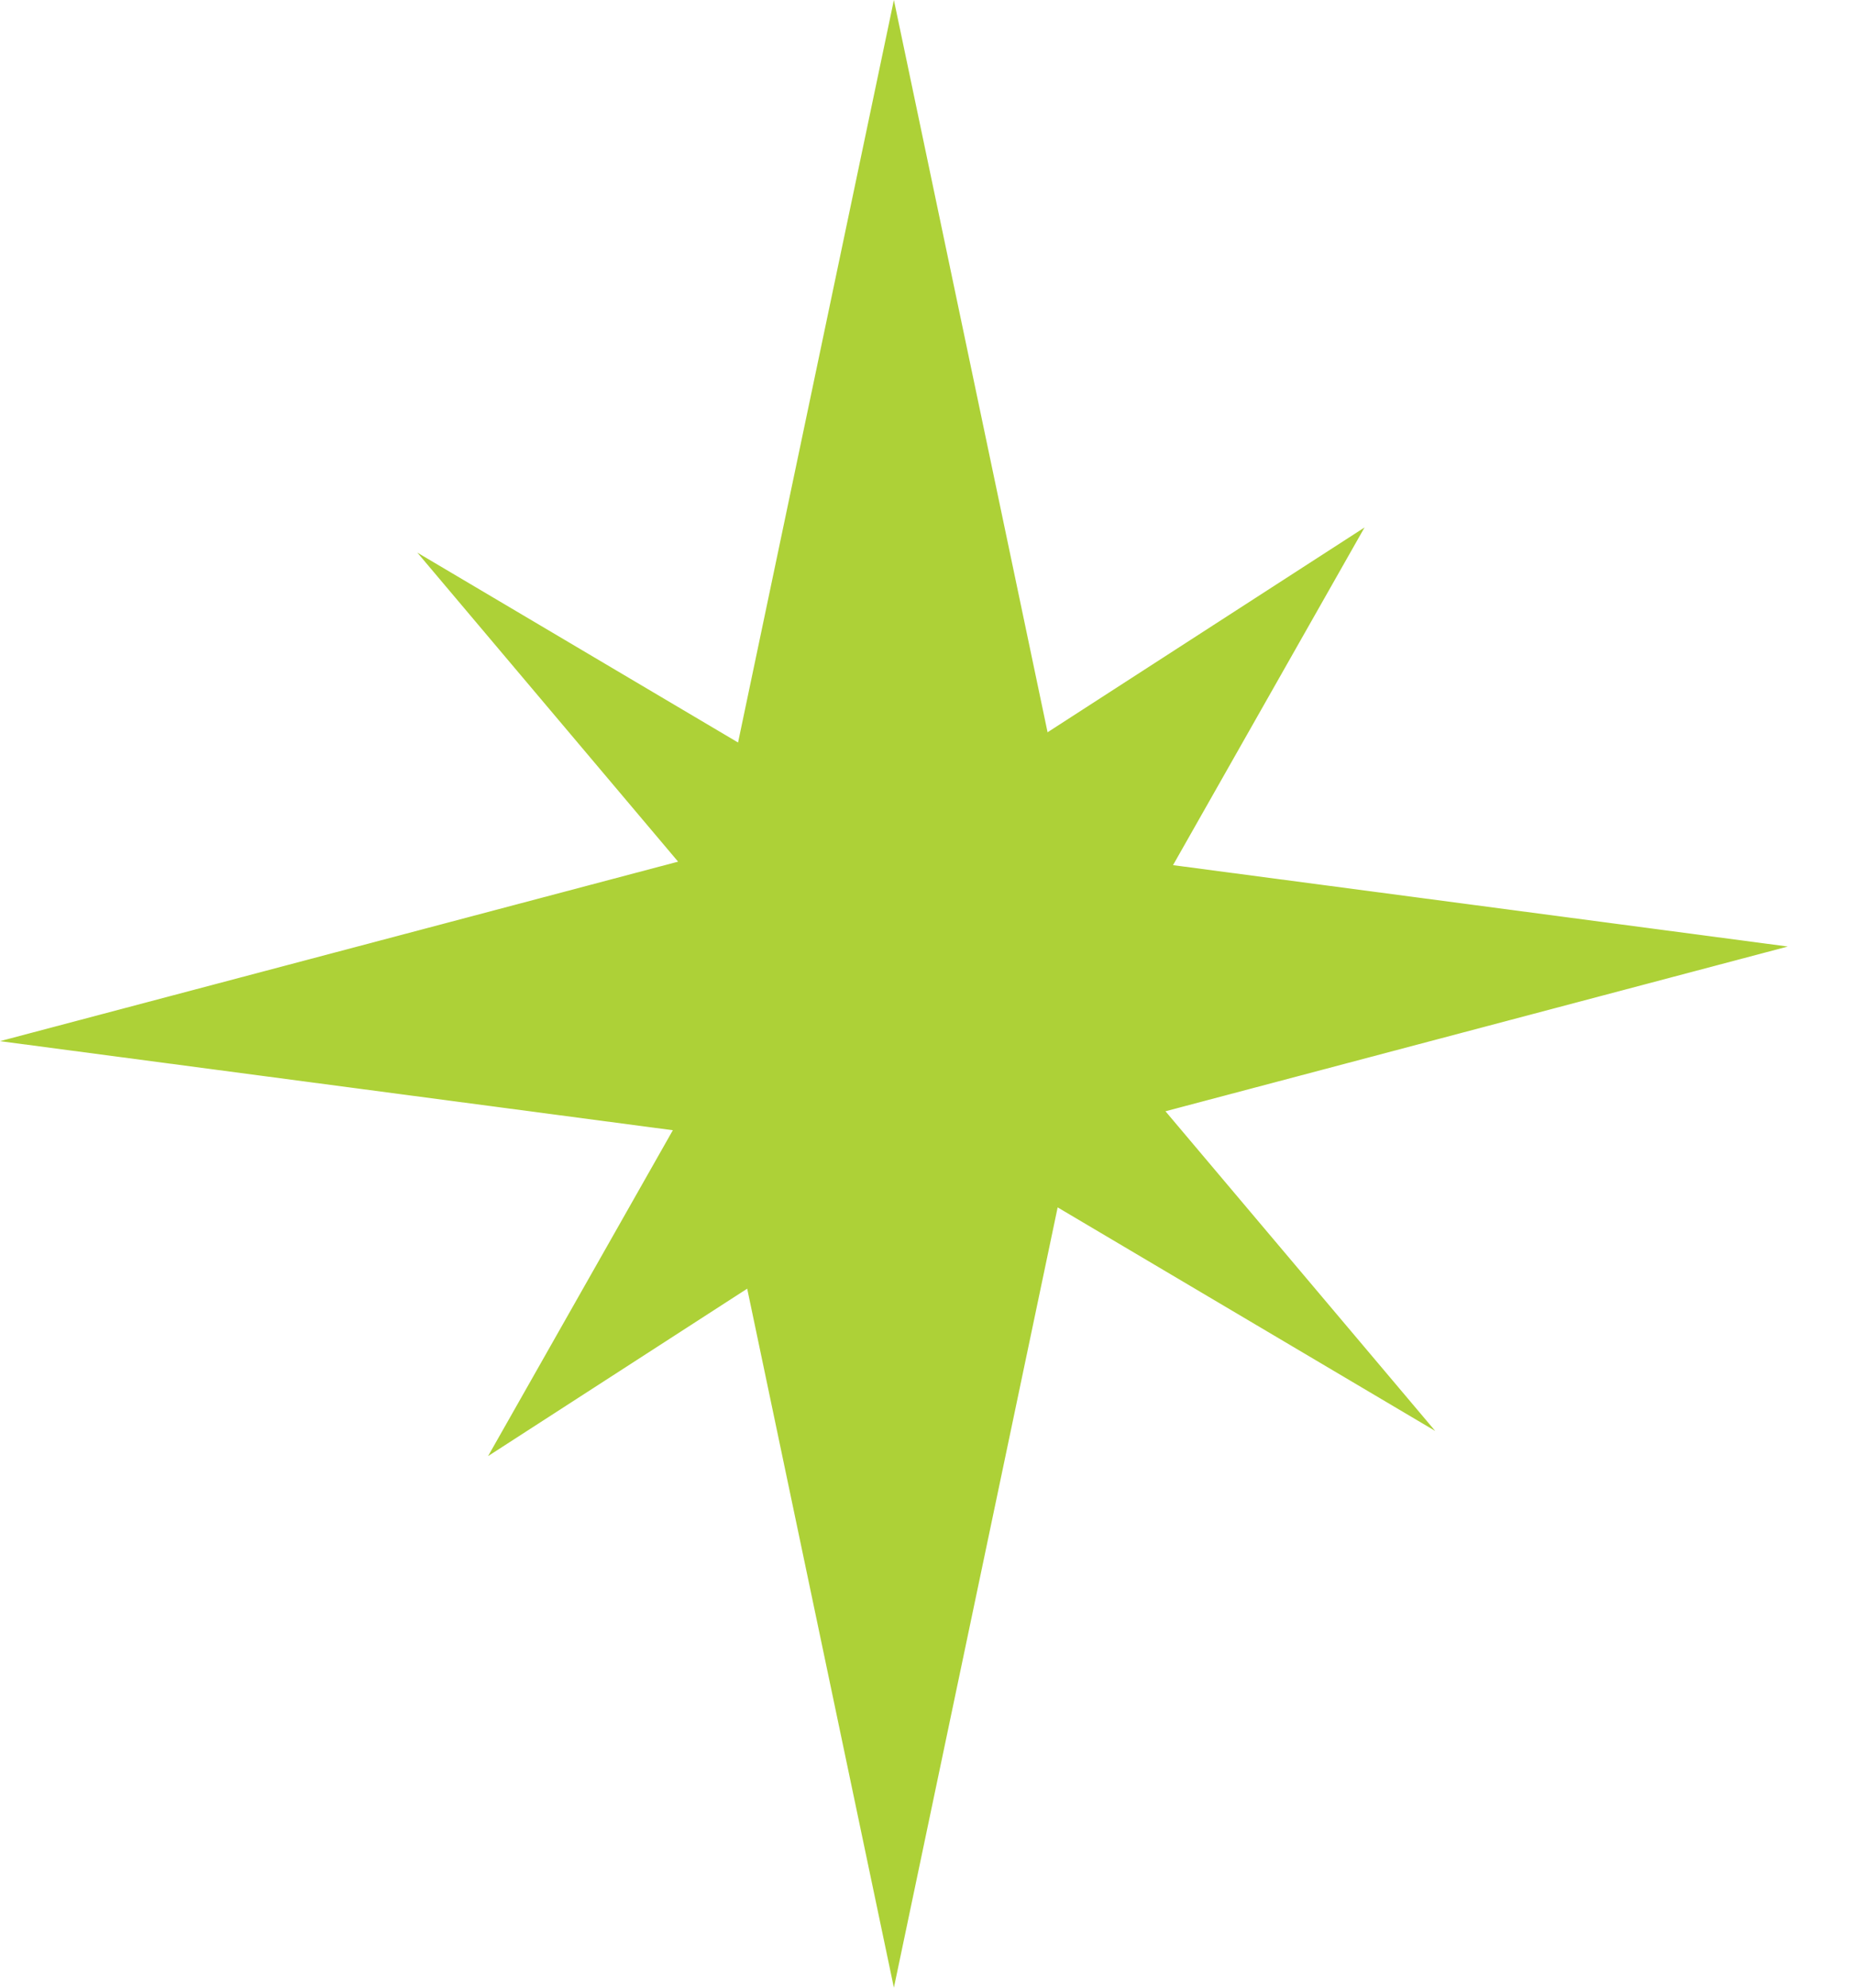 <svg width="28" height="30" viewBox="0 0 28 30" fill="none" xmlns="http://www.w3.org/2000/svg">
<path d="M13.5 30L10.8 17.143L0 15.714L10.8 12.857L13.5 0L16.2 12.857L27 14.286L16.2 17.143L13.5 30Z" fill="#ADD137"/>
<path d="M7.371 21.977L11.569 14.578L6.303 8.341L13.461 12.576L20.608 7.961L16.409 15.36L21.675 21.597L14.518 17.362L7.371 21.977Z" fill="#ADD137"/>
</svg>

